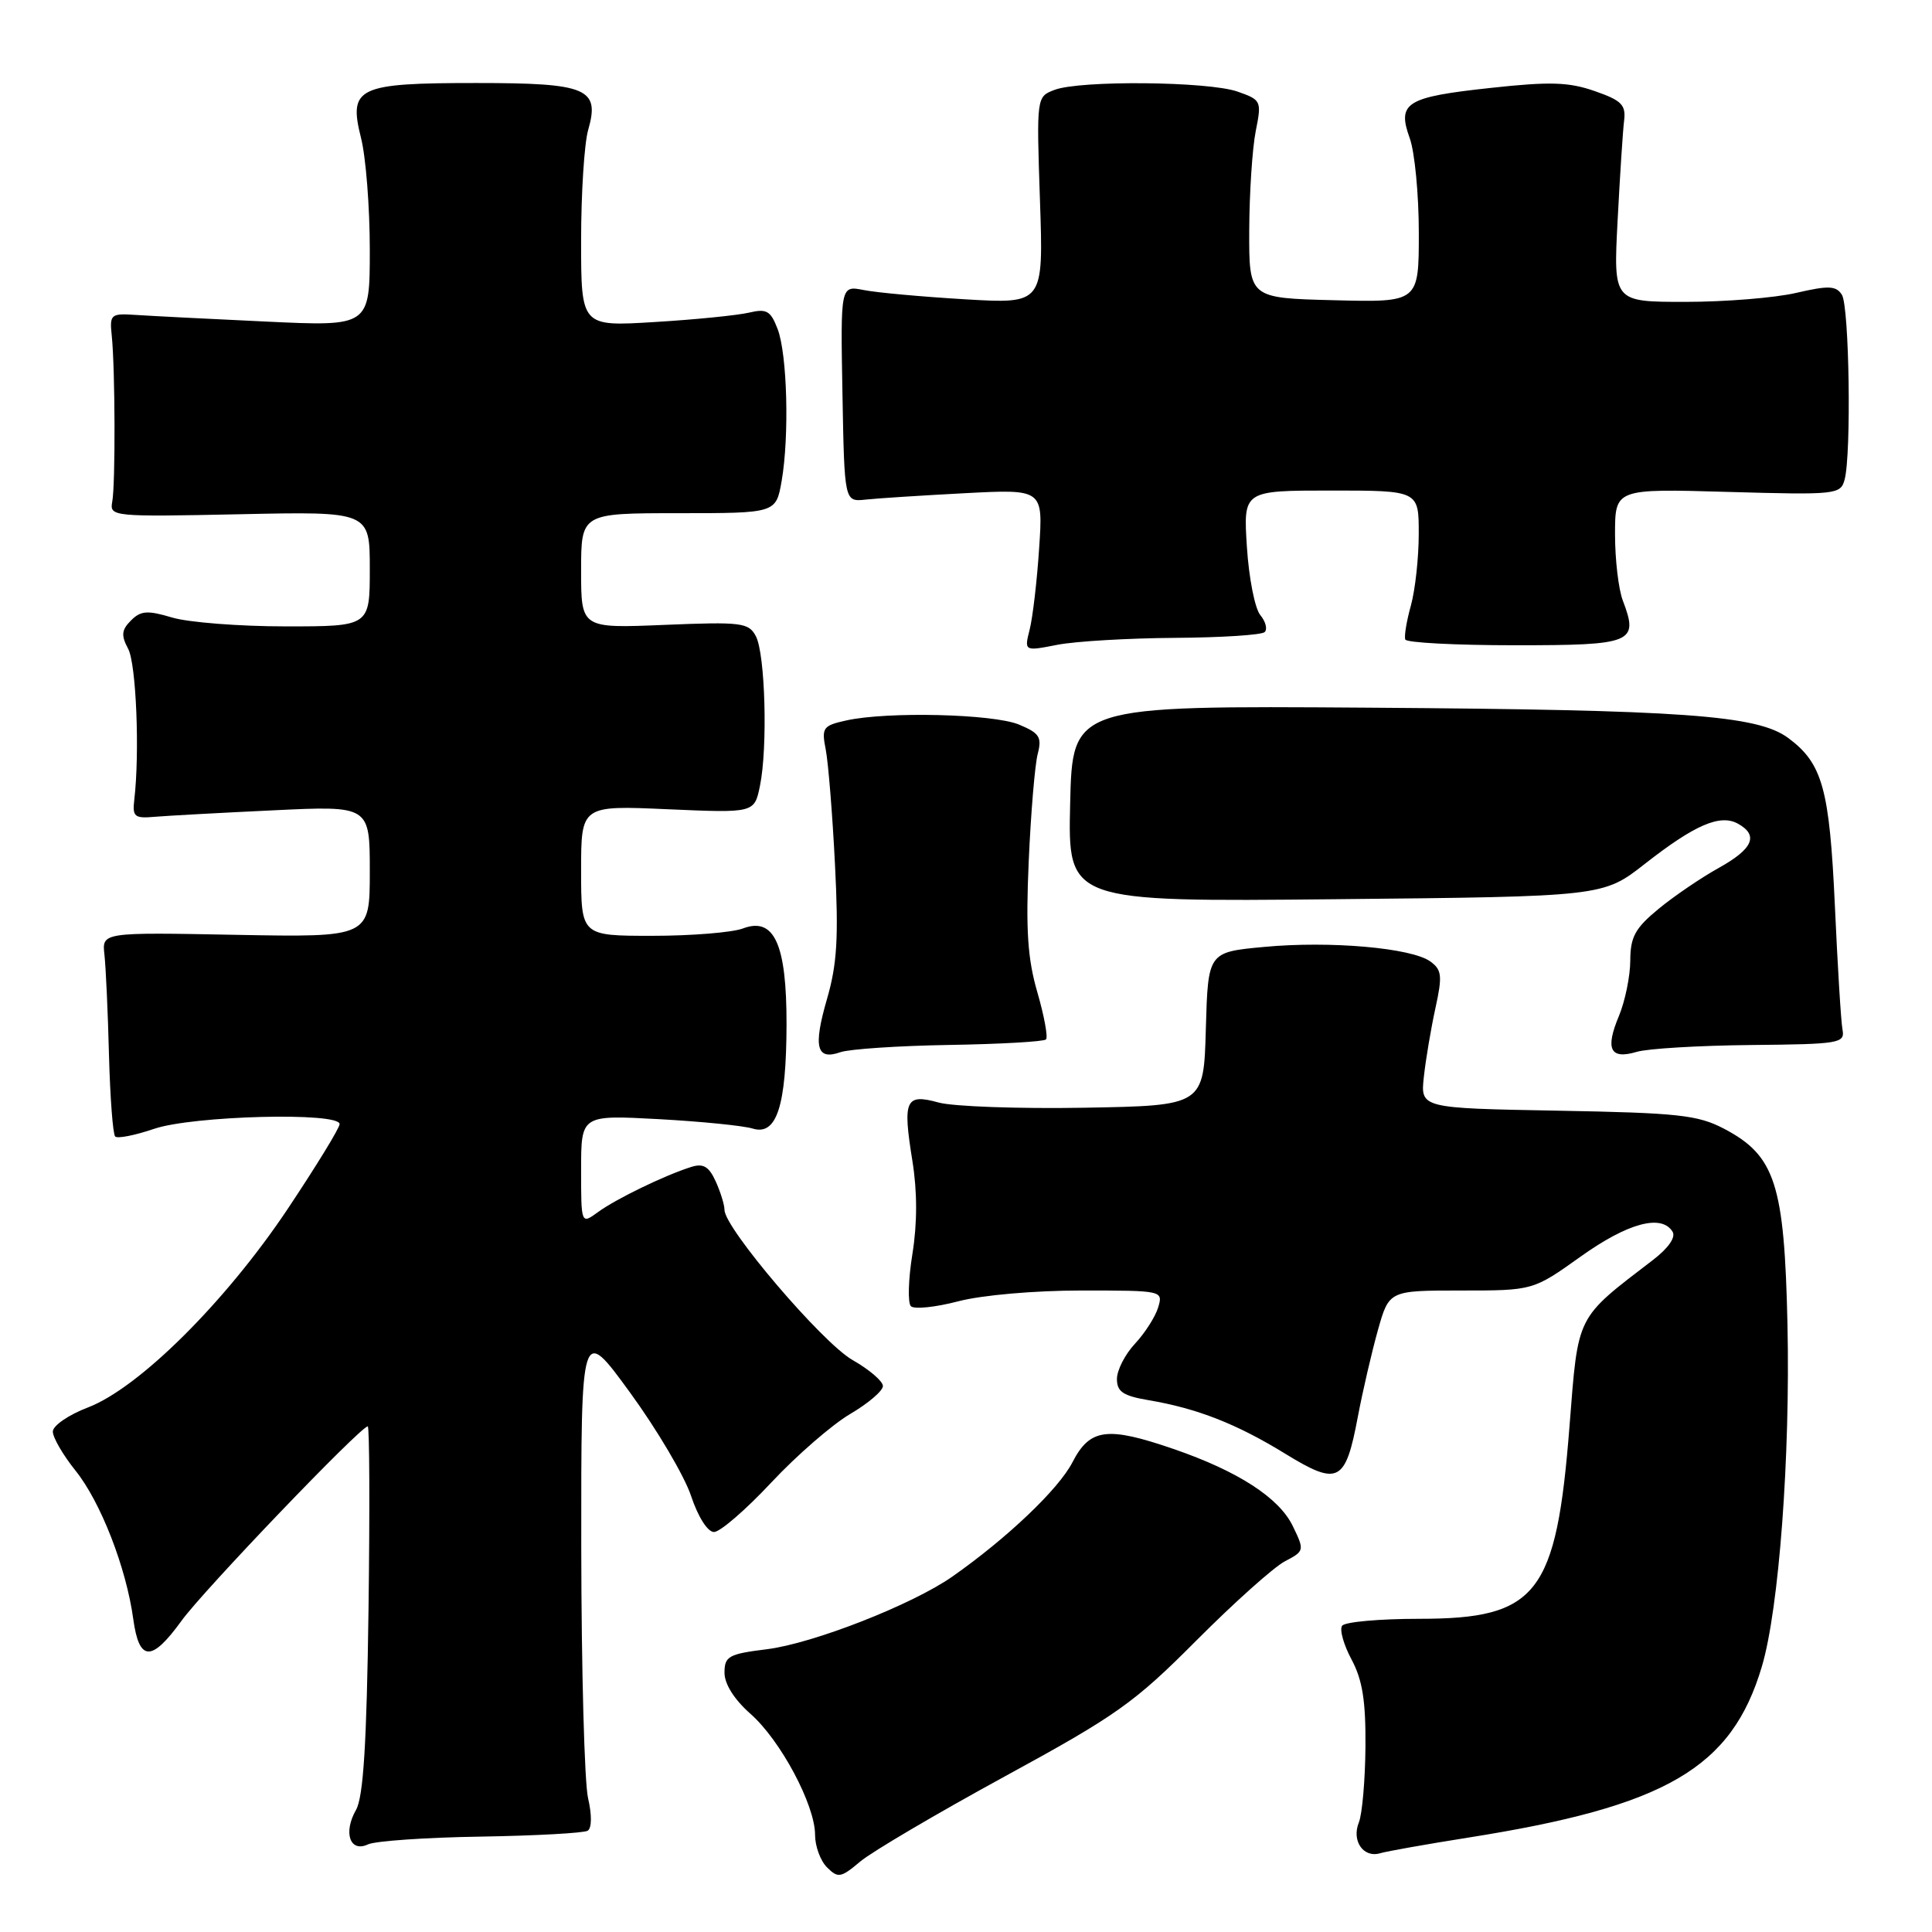 <?xml version="1.0" encoding="UTF-8" standalone="no"?>
<!DOCTYPE svg PUBLIC "-//W3C//DTD SVG 1.1//EN" "http://www.w3.org/Graphics/SVG/1.1/DTD/svg11.dtd" >
<svg xmlns="http://www.w3.org/2000/svg" xmlns:xlink="http://www.w3.org/1999/xlink" version="1.1" viewBox="0 0 256 256">
 <g >
 <path fill="currentColor"
d=" M 133.13 235.39 C 147.93 227.32 150.28 225.66 158.51 217.39 C 163.50 212.38 168.78 207.66 170.24 206.89 C 172.85 205.52 172.87 205.45 171.30 202.21 C 169.49 198.46 164.03 194.93 155.51 192.00 C 146.70 188.97 144.42 189.27 142.11 193.75 C 140.28 197.32 133.41 203.85 126.17 208.92 C 120.86 212.63 107.77 217.76 101.63 218.53 C 96.54 219.16 96.00 219.46 96.00 221.65 C 96.00 223.15 97.30 225.20 99.43 227.08 C 103.41 230.57 108.00 239.16 108.00 243.12 C 108.00 244.63 108.71 246.57 109.59 247.44 C 111.04 248.89 111.42 248.83 113.99 246.66 C 115.54 245.36 124.15 240.29 133.13 235.39 Z  M 194.50 243.50 C 220.78 239.35 229.46 234.29 233.46 220.81 C 235.72 213.21 237.23 193.03 236.85 175.50 C 236.44 156.87 235.23 153.13 228.44 149.56 C 224.96 147.74 222.36 147.46 206.36 147.17 C 188.21 146.84 188.21 146.84 188.67 142.67 C 188.92 140.38 189.61 136.29 190.20 133.59 C 191.14 129.31 191.05 128.51 189.54 127.41 C 187.07 125.60 176.26 124.65 167.53 125.47 C 160.07 126.16 160.07 126.16 159.78 136.33 C 159.50 146.50 159.50 146.50 143.67 146.78 C 134.97 146.93 126.28 146.62 124.37 146.09 C 119.97 144.88 119.59 145.73 120.90 153.84 C 121.55 157.91 121.55 162.09 120.90 166.15 C 120.35 169.54 120.27 172.66 120.70 173.08 C 121.14 173.51 123.96 173.22 126.97 172.43 C 130.09 171.61 137.10 171.00 143.29 171.00 C 154.07 171.00 154.13 171.01 153.46 173.25 C 153.08 174.49 151.70 176.65 150.39 178.05 C 149.07 179.46 148.00 181.56 148.00 182.72 C 148.00 184.42 148.82 184.96 152.24 185.54 C 158.63 186.62 163.88 188.68 170.29 192.62 C 177.33 196.94 178.28 196.46 179.92 187.73 C 180.57 184.30 181.77 179.14 182.58 176.25 C 184.06 171.00 184.06 171.00 193.60 171.00 C 203.14 171.00 203.14 171.00 209.45 166.50 C 215.68 162.05 220.16 160.84 221.62 163.20 C 222.08 163.93 221.08 165.38 219.03 166.95 C 208.75 174.83 209.14 174.05 207.97 188.95 C 206.22 211.29 203.72 214.50 188.05 214.50 C 182.80 214.50 178.20 214.91 177.84 215.42 C 177.47 215.92 178.04 217.94 179.09 219.90 C 180.54 222.61 180.98 225.40 180.93 231.49 C 180.89 235.89 180.50 240.40 180.05 241.50 C 179.07 243.94 180.67 246.23 182.89 245.56 C 183.78 245.30 189.00 244.37 194.50 243.50 Z  M 63.73 243.36 C 71.00 243.24 77.37 242.89 77.87 242.58 C 78.42 242.24 78.44 240.49 77.92 238.26 C 77.44 236.19 77.04 221.25 77.02 205.06 C 77.00 175.62 77.00 175.62 83.49 184.53 C 87.06 189.43 90.70 195.59 91.57 198.22 C 92.50 201.01 93.77 203.00 94.61 203.00 C 95.41 203.00 98.83 200.05 102.20 196.44 C 105.57 192.84 110.28 188.75 112.67 187.35 C 115.05 185.95 117.00 184.29 116.99 183.65 C 116.99 183.02 115.17 181.46 112.95 180.20 C 108.96 177.92 96.00 162.72 96.00 160.32 C 96.00 159.65 95.47 157.94 94.83 156.53 C 93.93 154.56 93.19 154.12 91.58 154.63 C 88.09 155.73 81.63 158.86 79.25 160.60 C 77.00 162.24 77.00 162.24 77.00 154.99 C 77.00 147.74 77.00 147.74 87.25 148.29 C 92.89 148.60 98.50 149.16 99.73 149.54 C 102.91 150.52 104.19 146.59 104.22 135.76 C 104.24 125.09 102.59 121.45 98.43 123.03 C 97.02 123.56 91.62 124.00 86.43 124.00 C 77.00 124.00 77.00 124.00 77.00 115.36 C 77.00 106.72 77.00 106.72 88.48 107.23 C 99.96 107.73 99.96 107.73 100.70 104.12 C 101.74 99.04 101.40 86.62 100.15 84.29 C 99.20 82.50 98.24 82.38 88.06 82.80 C 77.00 83.26 77.00 83.26 77.00 75.63 C 77.00 68.00 77.00 68.00 89.91 68.00 C 102.82 68.00 102.82 68.00 103.57 63.75 C 104.60 57.81 104.32 46.96 103.04 43.60 C 102.11 41.17 101.58 40.87 99.23 41.43 C 97.73 41.78 92.11 42.35 86.75 42.67 C 77.00 43.27 77.00 43.27 77.00 31.88 C 77.00 25.61 77.42 19.03 77.93 17.24 C 79.52 11.71 77.83 11.00 63.12 11.00 C 47.35 11.00 46.15 11.57 47.84 18.29 C 48.48 20.82 49.00 27.47 49.00 33.07 C 49.00 43.26 49.00 43.26 35.25 42.61 C 27.69 42.26 19.93 41.86 18.00 41.73 C 14.67 41.51 14.51 41.64 14.81 44.50 C 15.26 48.89 15.31 64.17 14.87 66.50 C 14.51 68.45 14.95 68.49 31.75 68.14 C 49.00 67.77 49.00 67.77 49.00 75.39 C 49.00 83.00 49.00 83.00 37.87 83.00 C 31.74 83.00 24.97 82.47 22.82 81.83 C 19.54 80.85 18.66 80.91 17.36 82.21 C 16.10 83.47 16.03 84.19 16.98 85.97 C 18.05 87.96 18.53 99.74 17.79 106.00 C 17.53 108.22 17.83 108.47 20.50 108.23 C 22.15 108.09 29.24 107.70 36.25 107.37 C 49.00 106.76 49.00 106.76 49.00 115.48 C 49.00 124.20 49.00 124.20 31.25 123.87 C 13.50 123.53 13.50 123.53 13.84 126.51 C 14.02 128.16 14.30 134.12 14.44 139.77 C 14.59 145.42 14.96 150.29 15.26 150.59 C 15.56 150.90 17.89 150.44 20.44 149.57 C 25.58 147.83 45.00 147.33 45.00 148.95 C 45.00 149.47 41.88 154.55 38.08 160.25 C 29.85 172.55 18.40 183.92 11.64 186.50 C 9.09 187.47 7.00 188.91 7.00 189.69 C 7.00 190.48 8.35 192.80 10.00 194.86 C 13.33 199.00 16.73 207.72 17.66 214.55 C 18.44 220.20 20.08 220.25 24.06 214.75 C 26.94 210.76 47.79 189.00 48.73 189.00 C 48.96 189.00 49.01 199.91 48.83 213.25 C 48.59 231.05 48.15 238.12 47.17 239.83 C 45.45 242.84 46.38 245.51 48.76 244.39 C 49.72 243.94 56.45 243.47 63.73 243.36 Z  M 125.79 138.46 C 132.55 138.35 138.31 138.02 138.60 137.73 C 138.88 137.45 138.37 134.64 137.46 131.50 C 136.16 127.04 135.91 123.22 136.31 114.14 C 136.59 107.74 137.13 101.33 137.50 99.91 C 138.08 97.67 137.74 97.14 135.02 96.01 C 131.60 94.59 117.57 94.26 112.15 95.46 C 109.03 96.15 108.84 96.42 109.42 99.35 C 109.75 101.08 110.31 107.92 110.64 114.56 C 111.13 124.21 110.92 127.75 109.59 132.34 C 107.73 138.75 108.18 140.54 111.36 139.42 C 112.54 139.01 119.03 138.57 125.79 138.46 Z  M 232.00 138.47 C 243.77 138.36 244.48 138.24 244.14 136.43 C 243.94 135.37 243.49 127.97 243.13 120.00 C 242.42 104.50 241.49 101.15 236.94 97.78 C 232.84 94.76 223.13 94.06 181.30 93.77 C 142.10 93.50 142.10 93.50 141.80 106.50 C 141.50 119.50 141.50 119.50 176.96 119.15 C 212.42 118.80 212.42 118.80 217.96 114.46 C 224.58 109.28 227.94 107.83 230.30 109.15 C 233.06 110.69 232.28 112.48 227.75 115.00 C 225.41 116.30 221.82 118.74 219.77 120.43 C 216.67 122.98 216.03 124.14 216.02 127.28 C 216.01 129.36 215.33 132.67 214.51 134.64 C 212.67 139.03 213.36 140.42 216.86 139.38 C 218.31 138.94 225.12 138.54 232.00 138.47 Z  M 155.69 84.52 C 161.84 84.48 167.20 84.14 167.58 83.75 C 167.97 83.36 167.70 82.35 166.99 81.49 C 166.28 80.63 165.48 76.57 165.22 72.46 C 164.74 65.00 164.74 65.00 176.37 65.00 C 188.00 65.00 188.00 65.00 187.99 70.75 C 187.99 73.91 187.52 78.18 186.95 80.24 C 186.38 82.29 186.04 84.32 186.21 84.74 C 186.37 85.16 192.92 85.50 200.76 85.50 C 216.40 85.50 217.16 85.18 215.03 79.57 C 214.46 78.08 214.00 74.14 214.00 70.81 C 214.00 64.75 214.00 64.75 228.94 65.18 C 243.33 65.59 243.89 65.53 244.42 63.55 C 245.33 60.17 245.04 40.61 244.06 39.06 C 243.30 37.86 242.31 37.81 238.00 38.81 C 235.17 39.47 228.56 40.00 223.31 40.00 C 213.78 40.00 213.78 40.00 214.34 29.25 C 214.65 23.34 215.03 17.38 215.20 16.01 C 215.46 13.90 214.88 13.31 211.31 12.07 C 207.88 10.87 205.38 10.79 197.52 11.65 C 186.29 12.86 185.10 13.61 186.80 18.32 C 187.46 20.15 188.00 25.79 188.00 30.85 C 188.00 40.07 188.00 40.07 176.75 39.78 C 165.50 39.50 165.50 39.50 165.53 30.50 C 165.55 25.55 165.94 19.65 166.39 17.38 C 167.19 13.37 167.13 13.24 163.96 12.13 C 160.07 10.78 143.12 10.62 139.73 11.91 C 137.34 12.82 137.34 12.82 137.80 26.55 C 138.27 40.27 138.27 40.27 127.89 39.66 C 122.17 39.32 116.12 38.77 114.44 38.43 C 111.37 37.83 111.37 37.83 111.63 52.16 C 111.89 66.50 111.89 66.50 114.69 66.20 C 116.24 66.03 122.16 65.65 127.86 65.35 C 138.22 64.81 138.22 64.81 137.69 72.66 C 137.41 76.97 136.84 81.81 136.44 83.40 C 135.71 86.30 135.71 86.30 140.10 85.44 C 142.52 84.97 149.54 84.56 155.69 84.52 Z "/>
</g>
</svg>
